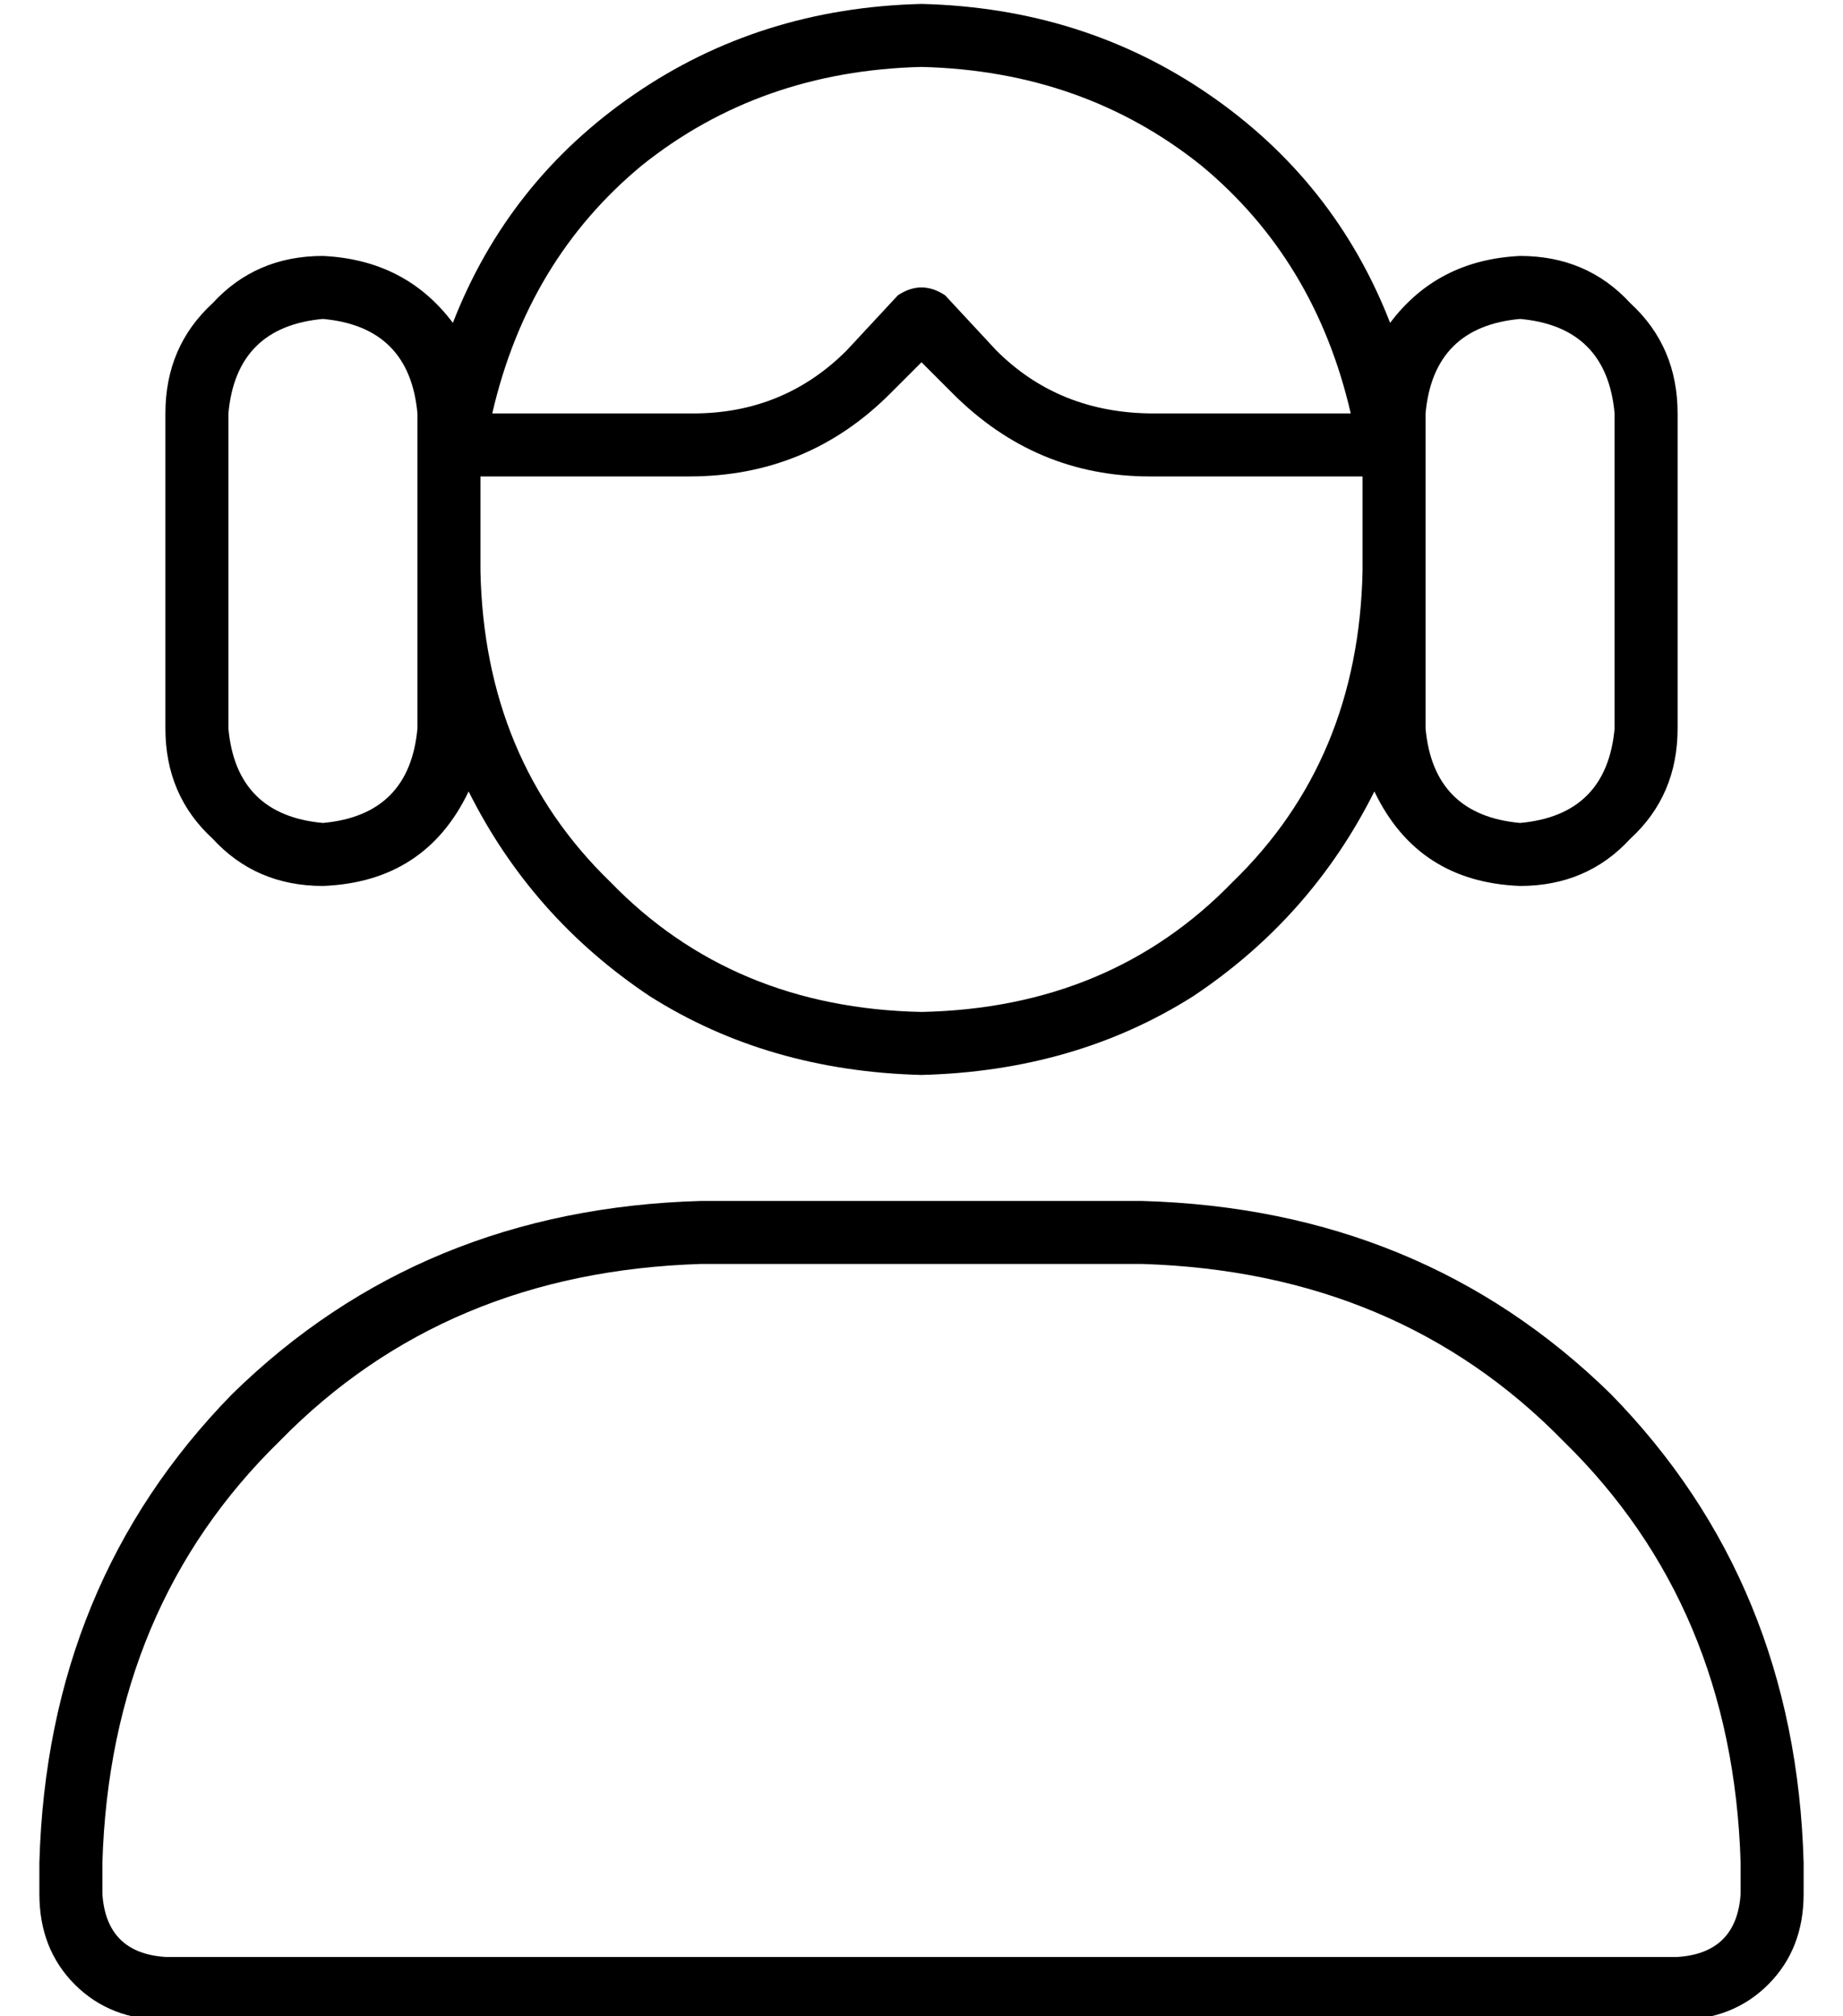 <?xml version="1.0" standalone="no"?>
<!DOCTYPE svg PUBLIC "-//W3C//DTD SVG 1.1//EN" "http://www.w3.org/Graphics/SVG/1.1/DTD/svg11.dtd" >
<svg xmlns="http://www.w3.org/2000/svg" xmlns:xlink="http://www.w3.org/1999/xlink" version="1.1" viewBox="-10 -40 468 512">
   <path fill="currentColor"
d="M333 65h-50h50h-50q-24 0 -40 -16l-13 -14v0q-6 -4 -12 0l-13 14v0q-16 16 -39 16h-51v0q9 -39 38 -63q30 -24 71 -25q41 1 71 25q29 24 38 63v0zM336 81v8v16v0q-1 48 -33 79q-31 32 -79 33q-48 -1 -79 -33q-32 -31 -33 -79v-16v0v-8h53v0q30 0 51 -21l8 -8v0l8 8v0
q21 21 50 21h54v0zM224 233q39 -1 69 -20v0v0q30 -20 46 -52q11 23 37 24q17 0 28 -12q12 -11 12 -28v-80v0q0 -17 -12 -28q-11 -12 -28 -12q-21 1 -33 17q-14 -36 -46 -58t-73 -23q-41 1 -73 23t-46 58q-12 -16 -33 -17q-17 0 -28 12q-12 11 -12 28v80v0q0 17 12 28
q11 12 28 12q26 -1 37 -24q16 32 46 52q30 19 69 20v0zM352 145v-40v40v-40v-16v0v-24v0q2 -22 24 -24q22 2 24 24v80v0q-2 22 -24 24q-22 -2 -24 -24v0zM168 281h112h-112h112q65 2 107 45q43 42 45 107v8v0q-1 15 -16 16h-384v0q-15 -1 -16 -16v-8v0q2 -65 45 -107
q42 -43 107 -45v0zM168 265q-71 2 -119 49v0v0q-47 48 -49 119v8v0q0 14 9 23t23 9h384v0q14 0 23 -9t9 -23v-8v0q-2 -71 -49 -119q-48 -47 -119 -49h-112v0zM96 105v40v-40v40q-2 22 -24 24q-22 -2 -24 -24v-80v0q2 -22 24 -24q22 2 24 24v24v0v16v0z" />
</svg>
